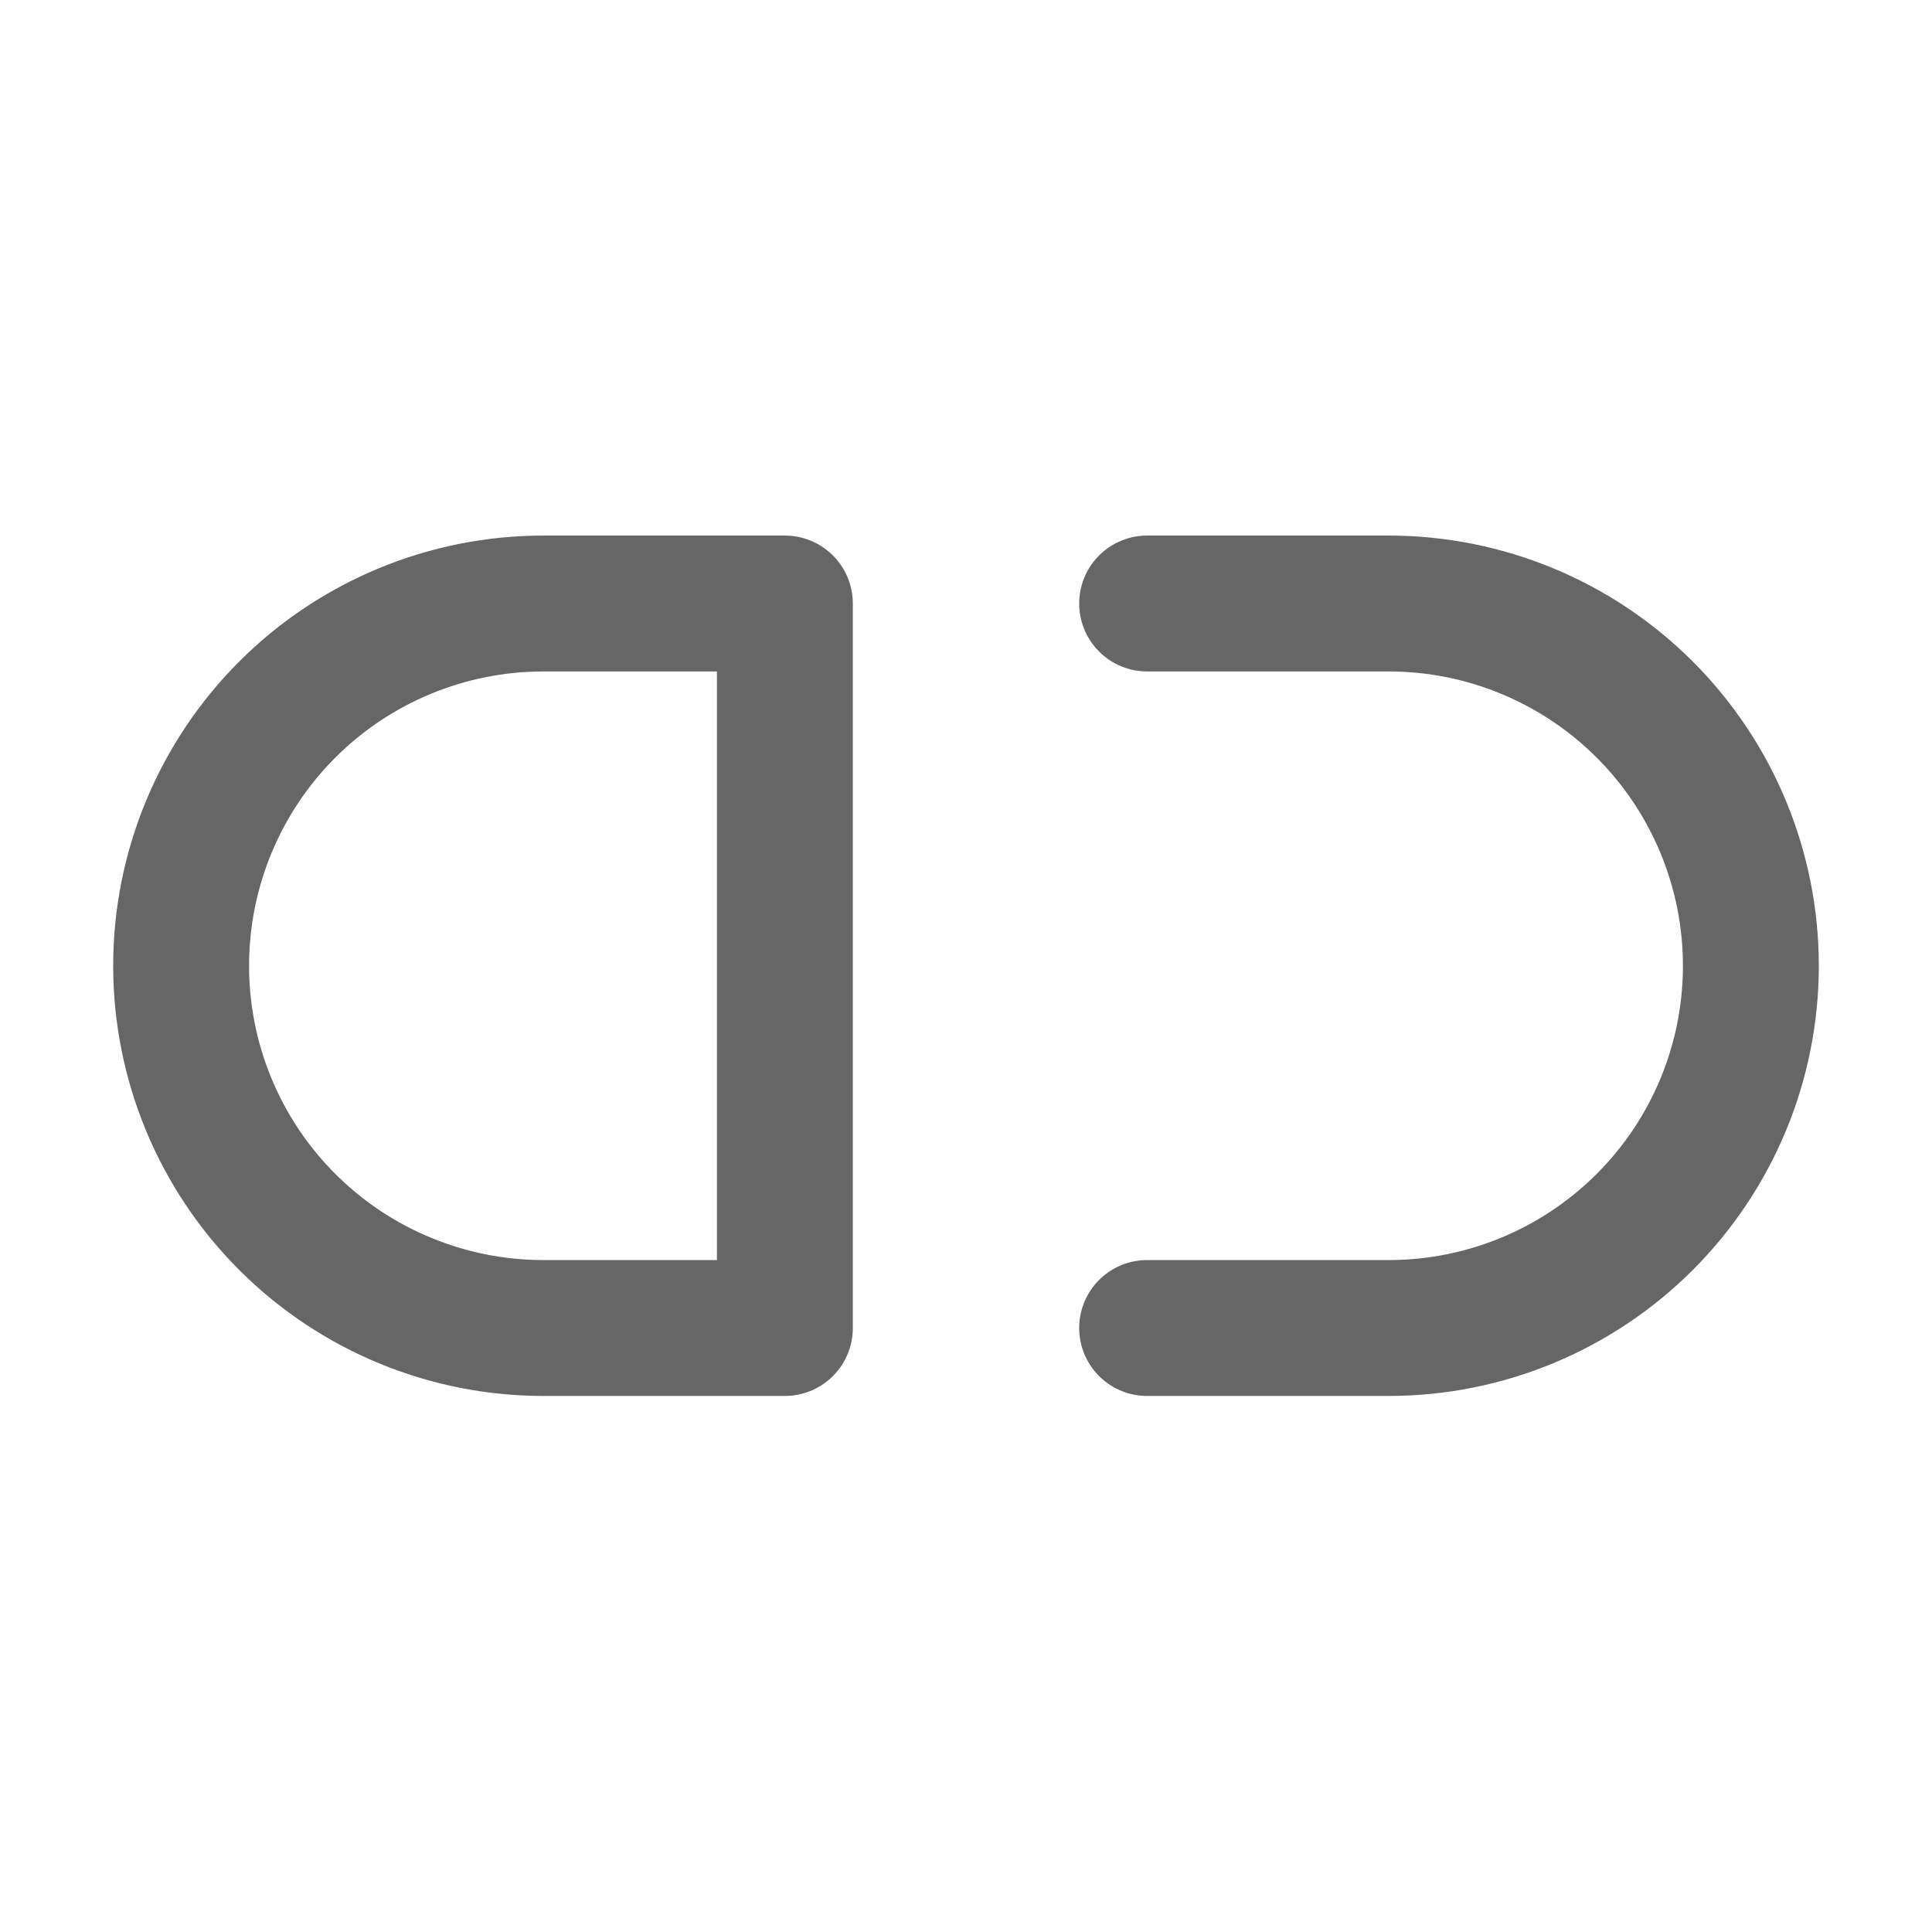 <svg width="24" height="24" viewBox="0 0 24 24" fill="none" xmlns="http://www.w3.org/2000/svg">
<path d="M14.25 7.497H17.25C18.444 7.497 19.588 7.971 20.432 8.815C21.276 9.659 21.75 10.804 21.75 11.997C21.75 13.191 21.276 14.335 20.432 15.179C19.588 16.023 18.444 16.497 17.25 16.497H14.25M9.75 16.497H6.75C5.557 16.497 4.412 16.023 3.568 15.179C2.724 14.335 2.25 13.191 2.25 11.997C2.25 10.804 2.724 9.659 3.568 8.815C4.412 7.971 5.557 7.497 6.75 7.497H9.75V16.497Z" stroke="#666666" stroke-width="1.688" stroke-linecap="round" stroke-linejoin="round"/>
</svg>
